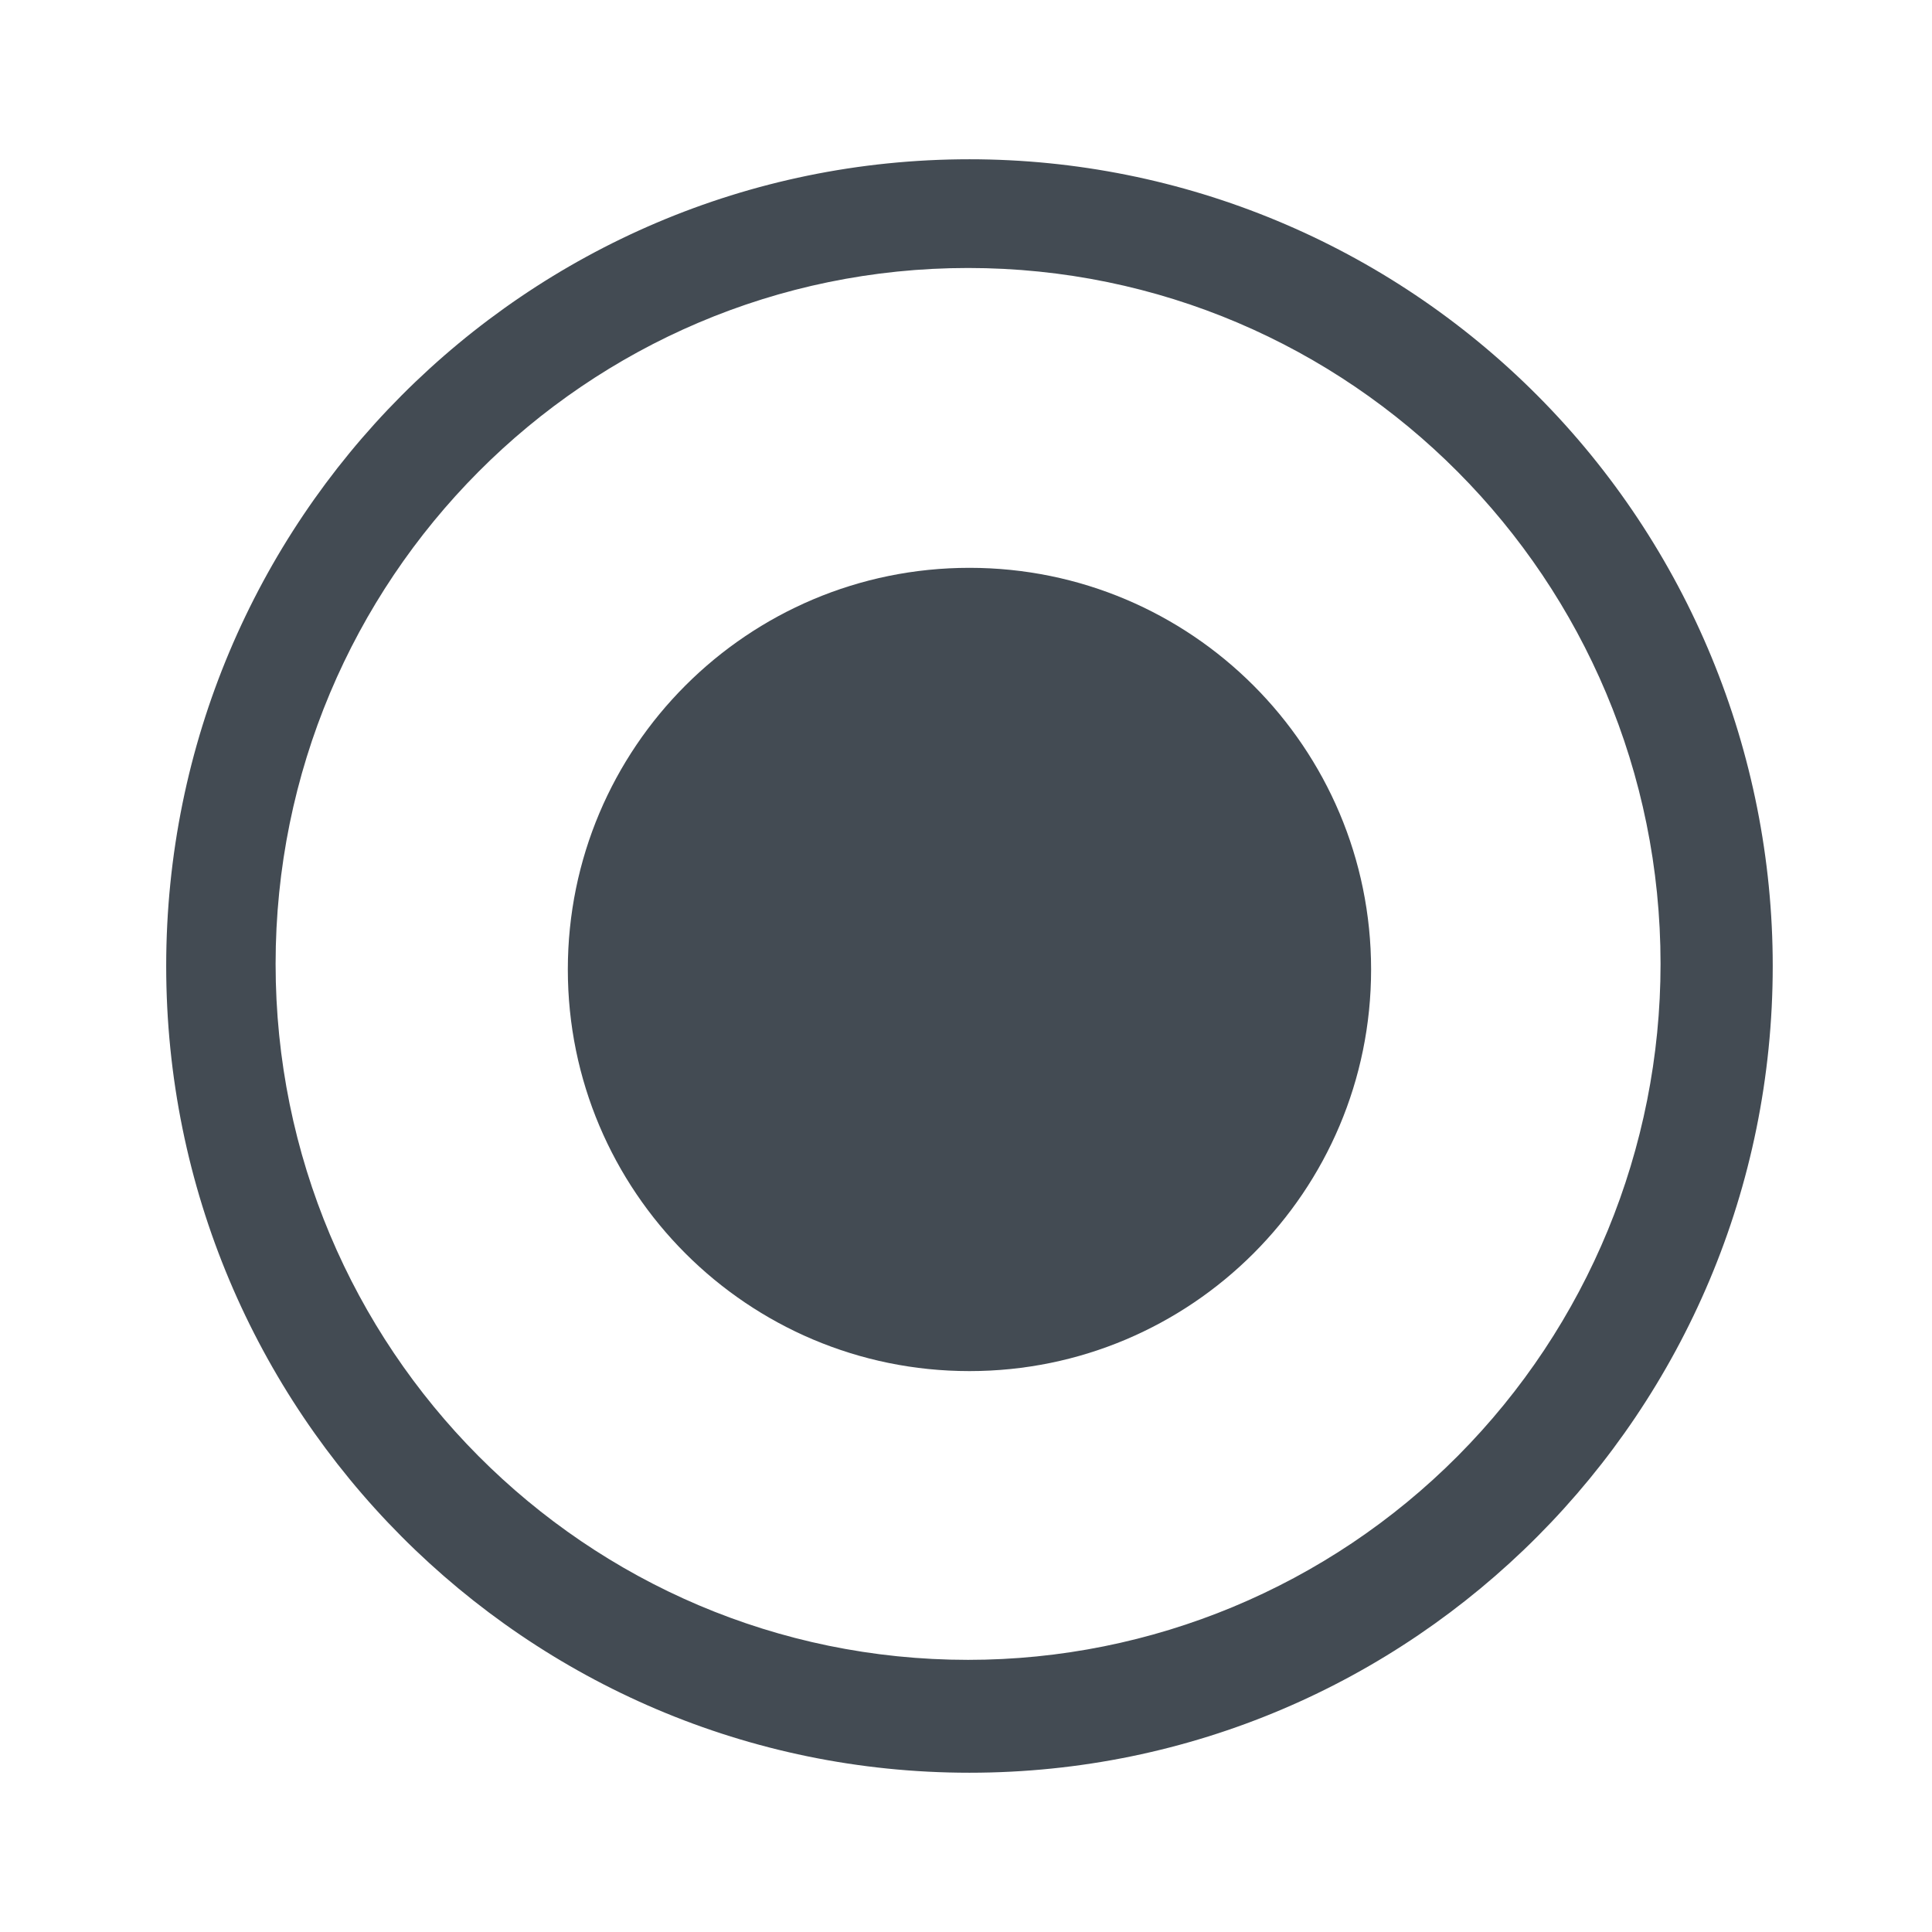 <?xml version="1.0" encoding="UTF-8"?>
<svg width="279px" height="279px" viewBox="0 0 279 279" version="1.1" xmlns="http://www.w3.org/2000/svg" xmlns:xlink="http://www.w3.org/1999/xlink">
    <title>radio-button</title>
    <g id="Page-1" stroke="none" stroke-width="1" fill="none" fill-rule="evenodd">
        <g id="radio-button" fill="#434B53" fill-rule="nonzero">
            <rect id="Rectangle" opacity="0" x="0" y="0" width="279" height="279"></rect>
            <path d="M140,23 C75.935,23 24,75.159 24,139.5 C24,203.841 75.935,256 140,256 C204.065,256 256,203.841 256,139.5 C256,108.602 243.779,78.97 222.024,57.122 C200.27,35.274 170.765,23 140,23 Z M139.8,239.7 C84.572,239.7 39.8,194.705 39.8,139.2 C39.8,83.695 84.572,38.7 139.8,38.7 C195.028,38.7 239.8,83.695 239.8,139.2 C239.8,165.854 229.264,191.417 210.511,210.264 C191.757,229.112 166.322,239.7 139.8,239.7 Z" id="Shape"></path>
            <path d="M140,82 C107.967,82 82,107.967 82,140 C82,172.033 107.967,198 140,198 C172.033,198 198,172.033 198,140 C198,107.967 172.033,82 140,82 L140,82 Z" id="Path"></path>
        </g>
    </g>
</svg>